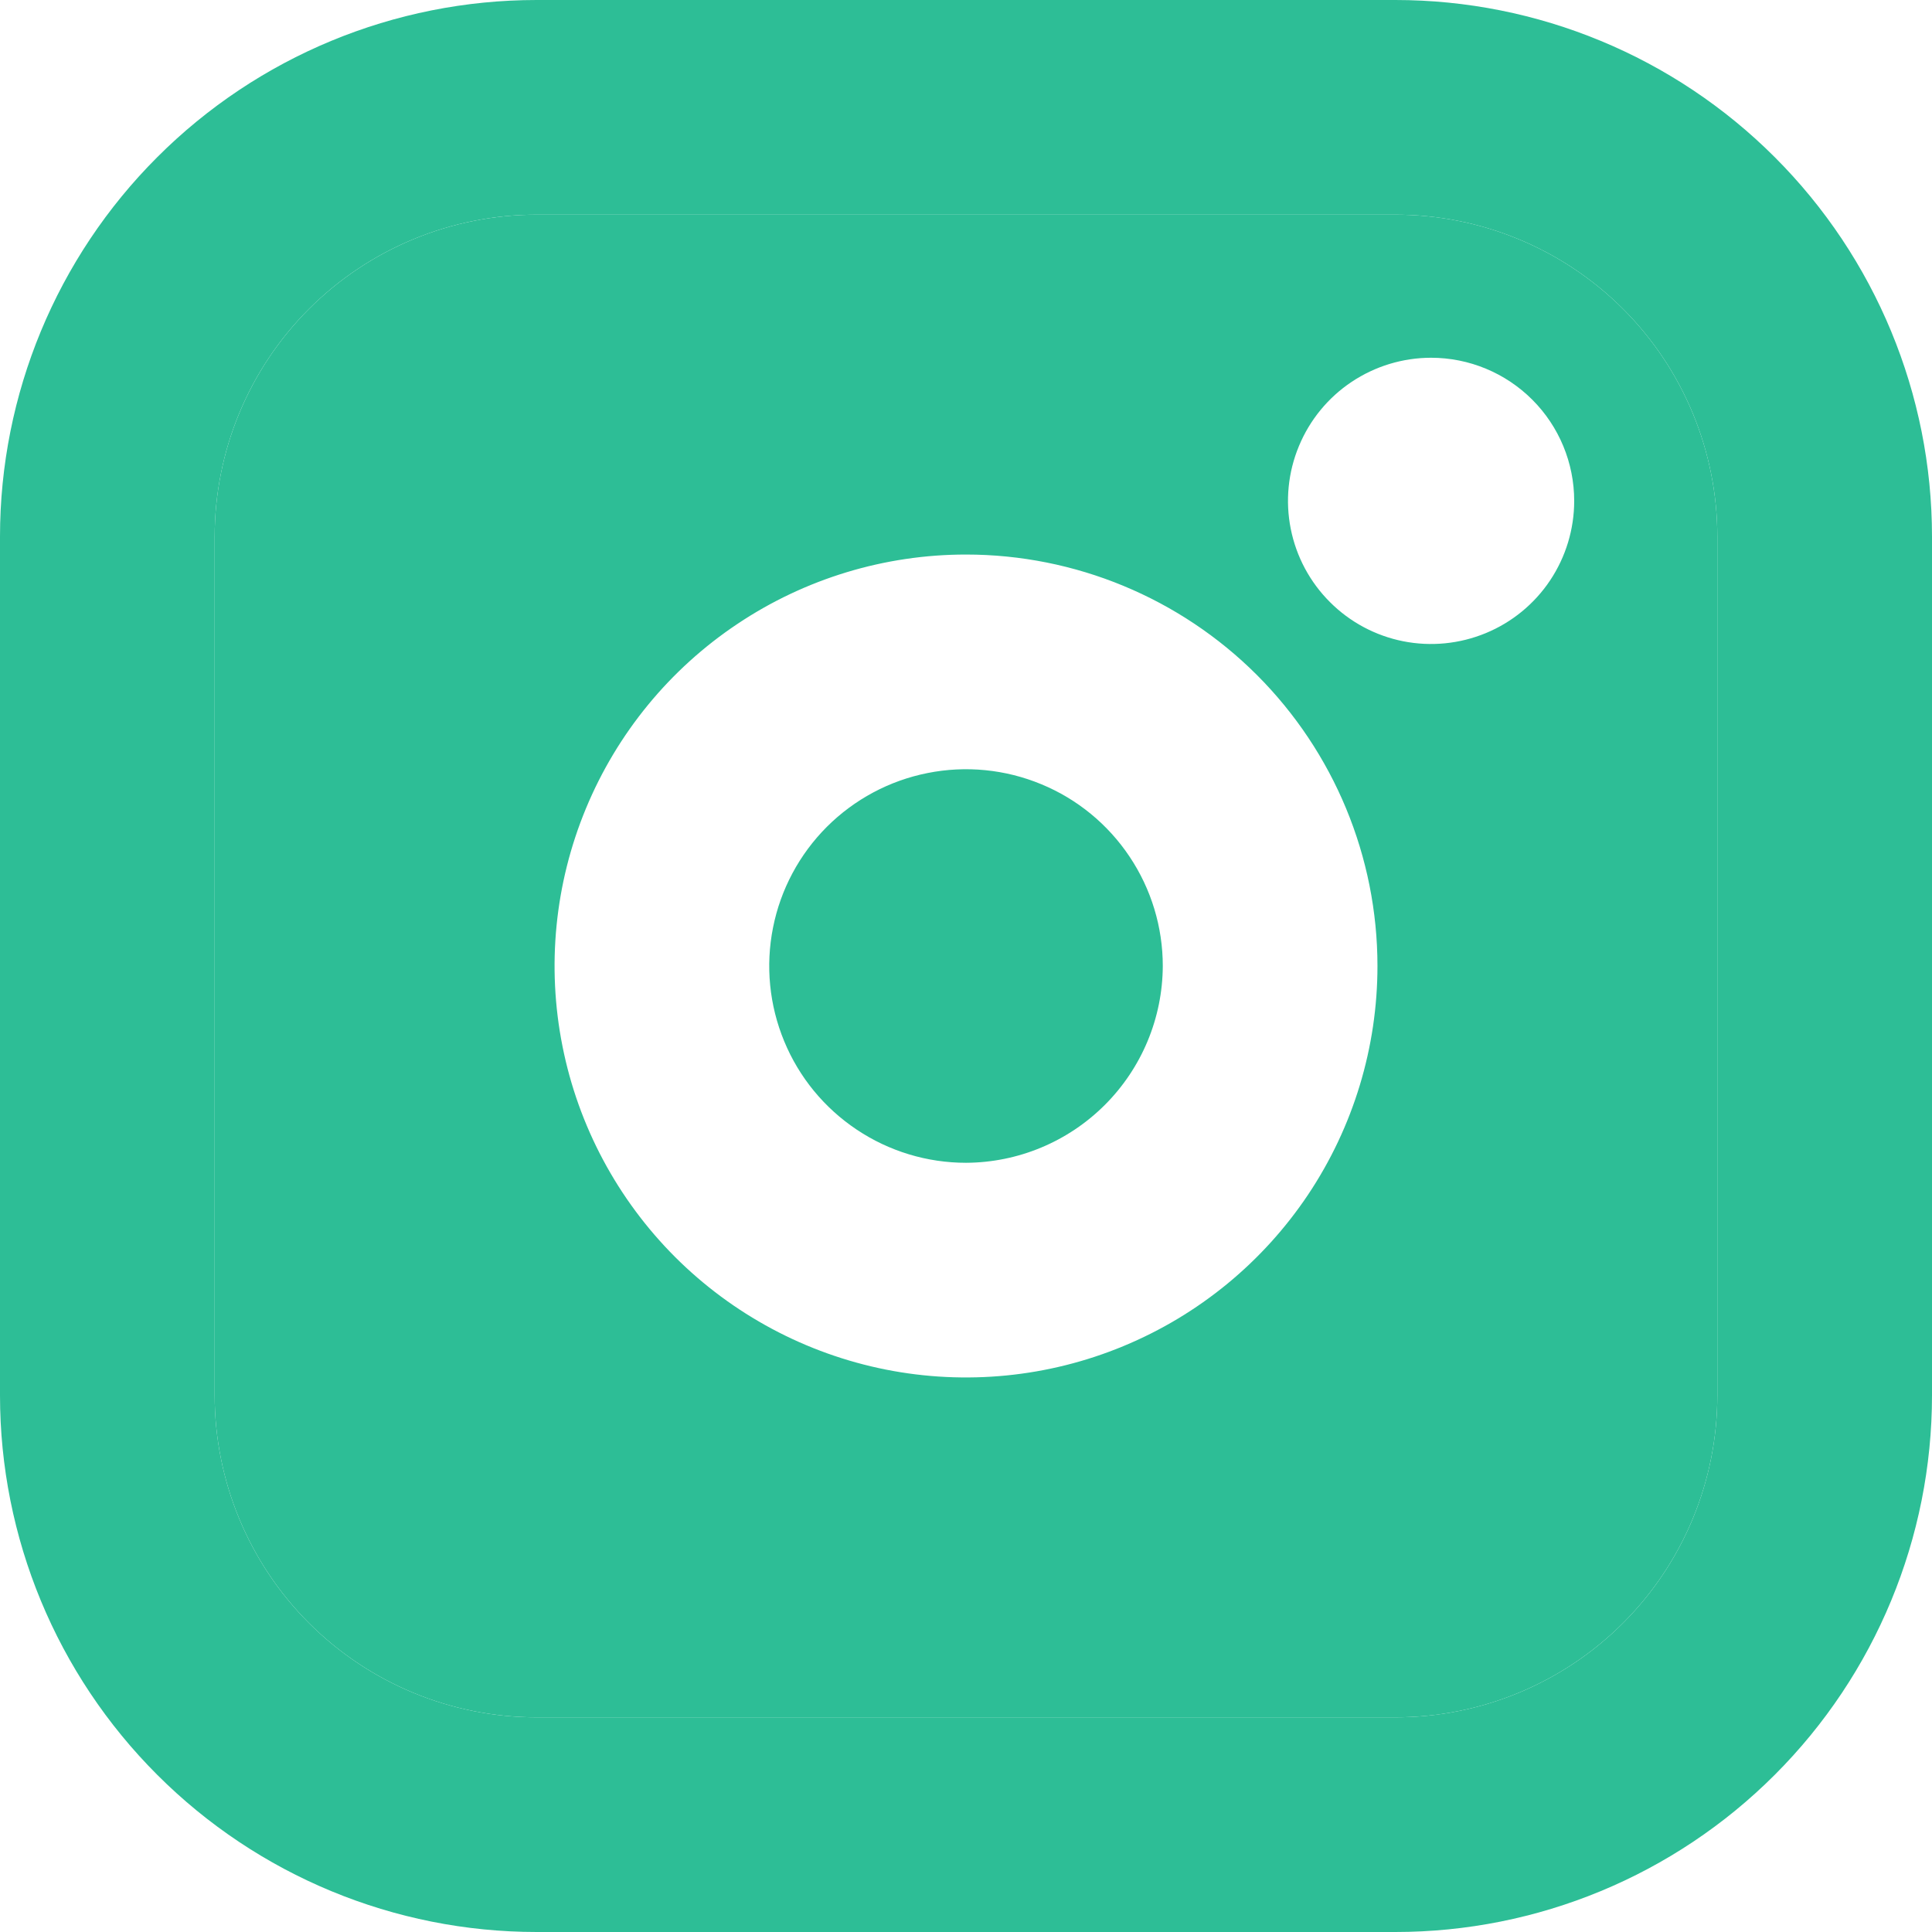 <svg width="35" height="35" viewBox="0 0 35 35" fill="none" xmlns="http://www.w3.org/2000/svg">
<path fill-rule="evenodd" clip-rule="evenodd" d="M31.111 25.278C31.111 26.825 30.497 28.309 29.403 29.403C28.309 30.497 26.825 31.111 25.278 31.111H9.722C8.175 31.111 6.691 30.497 5.597 29.403C4.503 28.309 3.889 26.825 3.889 25.278V9.722C3.889 8.175 4.503 6.691 5.597 5.597C6.691 4.503 8.175 3.889 9.722 3.889H25.278C26.825 3.889 28.309 4.503 29.403 5.597C30.497 6.691 31.111 8.175 31.111 9.722V25.278ZM13.359 11.303C14.585 10.483 16.026 10.046 17.5 10.046C19.477 10.046 21.373 10.832 22.771 12.229C24.168 13.627 24.954 15.523 24.954 17.5C24.954 18.974 24.517 20.415 23.698 21.641C22.878 22.867 21.714 23.822 20.352 24.386C18.99 24.951 17.492 25.098 16.046 24.811C14.6 24.523 13.272 23.813 12.229 22.771C11.187 21.728 10.477 20.4 10.19 18.954C9.902 17.508 10.05 16.01 10.614 14.648C11.178 13.286 12.133 12.121 13.359 11.303ZM28.082 10.514C28.366 10.088 28.518 9.587 28.518 9.074C28.518 8.386 28.245 7.727 27.759 7.241C27.273 6.755 26.613 6.481 25.926 6.481C25.413 6.481 24.912 6.634 24.486 6.918C24.059 7.203 23.727 7.608 23.531 8.082C23.334 8.556 23.283 9.077 23.383 9.58C23.483 10.083 23.73 10.545 24.093 10.907C24.455 11.27 24.917 11.517 25.42 11.617C25.923 11.717 26.444 11.665 26.918 11.469C27.392 11.273 27.797 10.941 28.082 10.514Z" fill="#2DBE96"/>
<path fill-rule="evenodd" clip-rule="evenodd" d="M25.278 0H9.722C7.144 0 4.671 1.024 2.848 2.848C1.024 4.671 0 7.144 0 9.722V25.278C0 27.856 1.024 30.329 2.848 32.152C4.671 33.976 7.144 35 9.722 35H25.278C27.856 35 30.329 33.976 32.152 32.152C33.976 30.329 35 27.856 35 25.278V9.722C35 7.144 33.976 4.671 32.152 2.848C30.329 1.024 27.856 0 25.278 0ZM31.111 25.278C31.111 26.825 30.497 28.309 29.403 29.403C28.309 30.497 26.825 31.111 25.278 31.111H9.722C8.175 31.111 6.691 30.497 5.597 29.403C4.503 28.309 3.889 26.825 3.889 25.278V9.722C3.889 8.175 4.503 6.691 5.597 5.597C6.691 4.503 8.175 3.889 9.722 3.889H25.278C26.825 3.889 28.309 4.503 29.403 5.597C30.497 6.691 31.111 8.175 31.111 9.722V25.278Z" fill="#2DBE96"/>
<path d="M17.5 21.065C16.795 21.065 16.106 20.856 15.52 20.464C14.933 20.072 14.476 19.516 14.207 18.864C13.937 18.213 13.866 17.496 14.004 16.805C14.141 16.113 14.481 15.478 14.979 14.979C15.478 14.481 16.113 14.141 16.805 14.004C17.496 13.866 18.213 13.937 18.864 14.207C19.516 14.476 20.072 14.933 20.464 15.52C20.856 16.106 21.065 16.795 21.065 17.5C21.061 18.444 20.684 19.348 20.016 20.016C19.348 20.684 18.444 21.061 17.5 21.065Z" fill="#2DBE96"/>
</svg>
